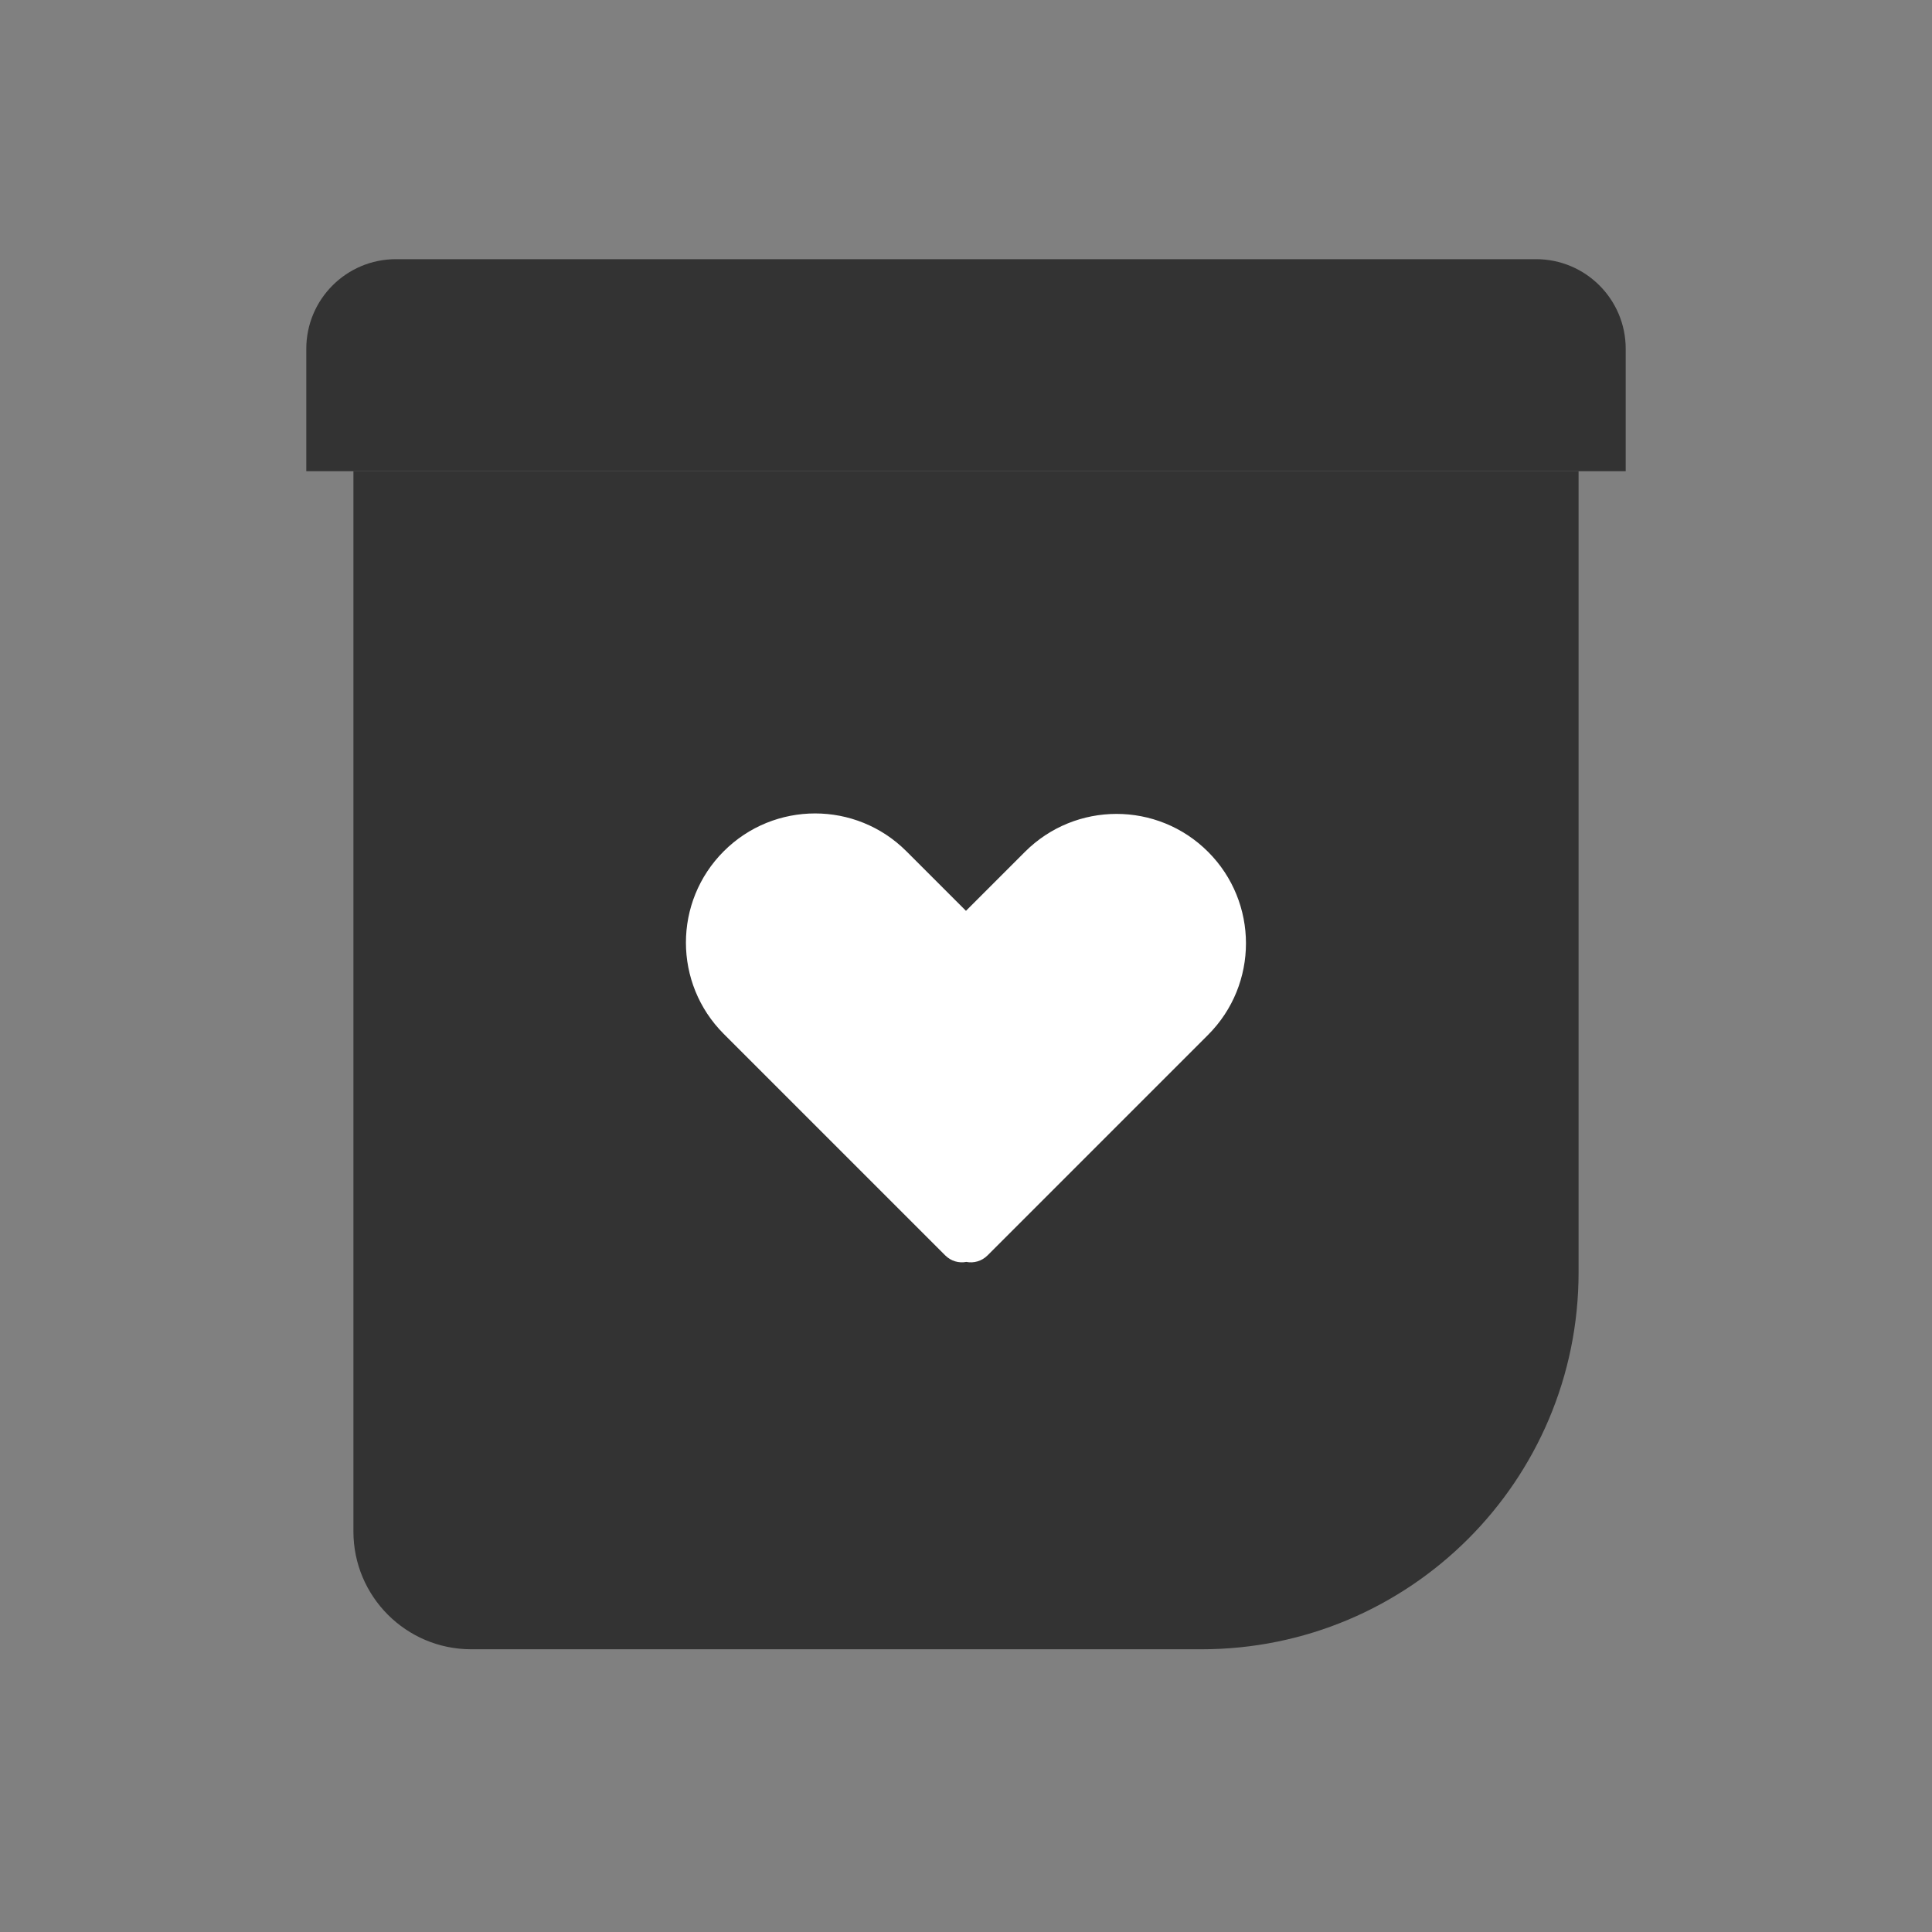 <?xml version="1.0" encoding="UTF-8"?><svg width="82px" height="82px" viewBox="0 0 82 82" version="1.1" xmlns="http://www.w3.org/2000/svg" xmlns:xlink="http://www.w3.org/1999/xlink"><rect x="0" y="0" width="82" height="82" fill="#808080" stroke="none"/><title>梦想计划@4x</title><g id="--🟠ICON" stroke="none" stroke-width="1" fill="none" fill-rule="evenodd"><g id="财富" transform="translate(-332, -798)"><g id="梦想计划" transform="translate(302, 798)"><g id="ICON" transform="translate(30, 0)"><g id="梦想计划" transform="translate(13, 11)"><path d="M2,9 L54,9 L54,43 C54,51.837 46.837,59 38,59 L7,59 C4.239,59 2,56.761 2,54 L2,9 L2,9 Z" id="形状结合" fill="#333333"/><path d="M23.482,19 C26.509,19 28.963,21.454 28.963,24.482 L28.963,28.057 L32.506,28.057 C35.54,28.057 38,30.517 38,33.551 C38,36.585 35.54,39.045 32.506,39.045 L19.266,39.045 C18.921,39.045 18.616,38.87 18.437,38.604 C18.173,38.425 18,38.122 18,37.778 L18,24.482 C18,21.454 20.454,19 23.482,19 Z" id="Combined-Shape" fill="#FFFFFF" transform="translate(28, 29.022) rotate(-45) translate(-28, -29.022) "/><path d="M3.805,0 L52.195,0 C54.296,5.80726787e-17 56,1.704 56,3.805 L56,9 L56,9 L-5.32907052e-14,9 L-5.32907052e-14,3.805 C-5.31039603e-14,1.704 1.704,8.30105741e-16 3.805,0 Z" id="形状结合" fill="#333333" transform="translate(28, 4.5) rotate(-360) translate(-28, -4.5) "/></g></g></g></g></g></svg>